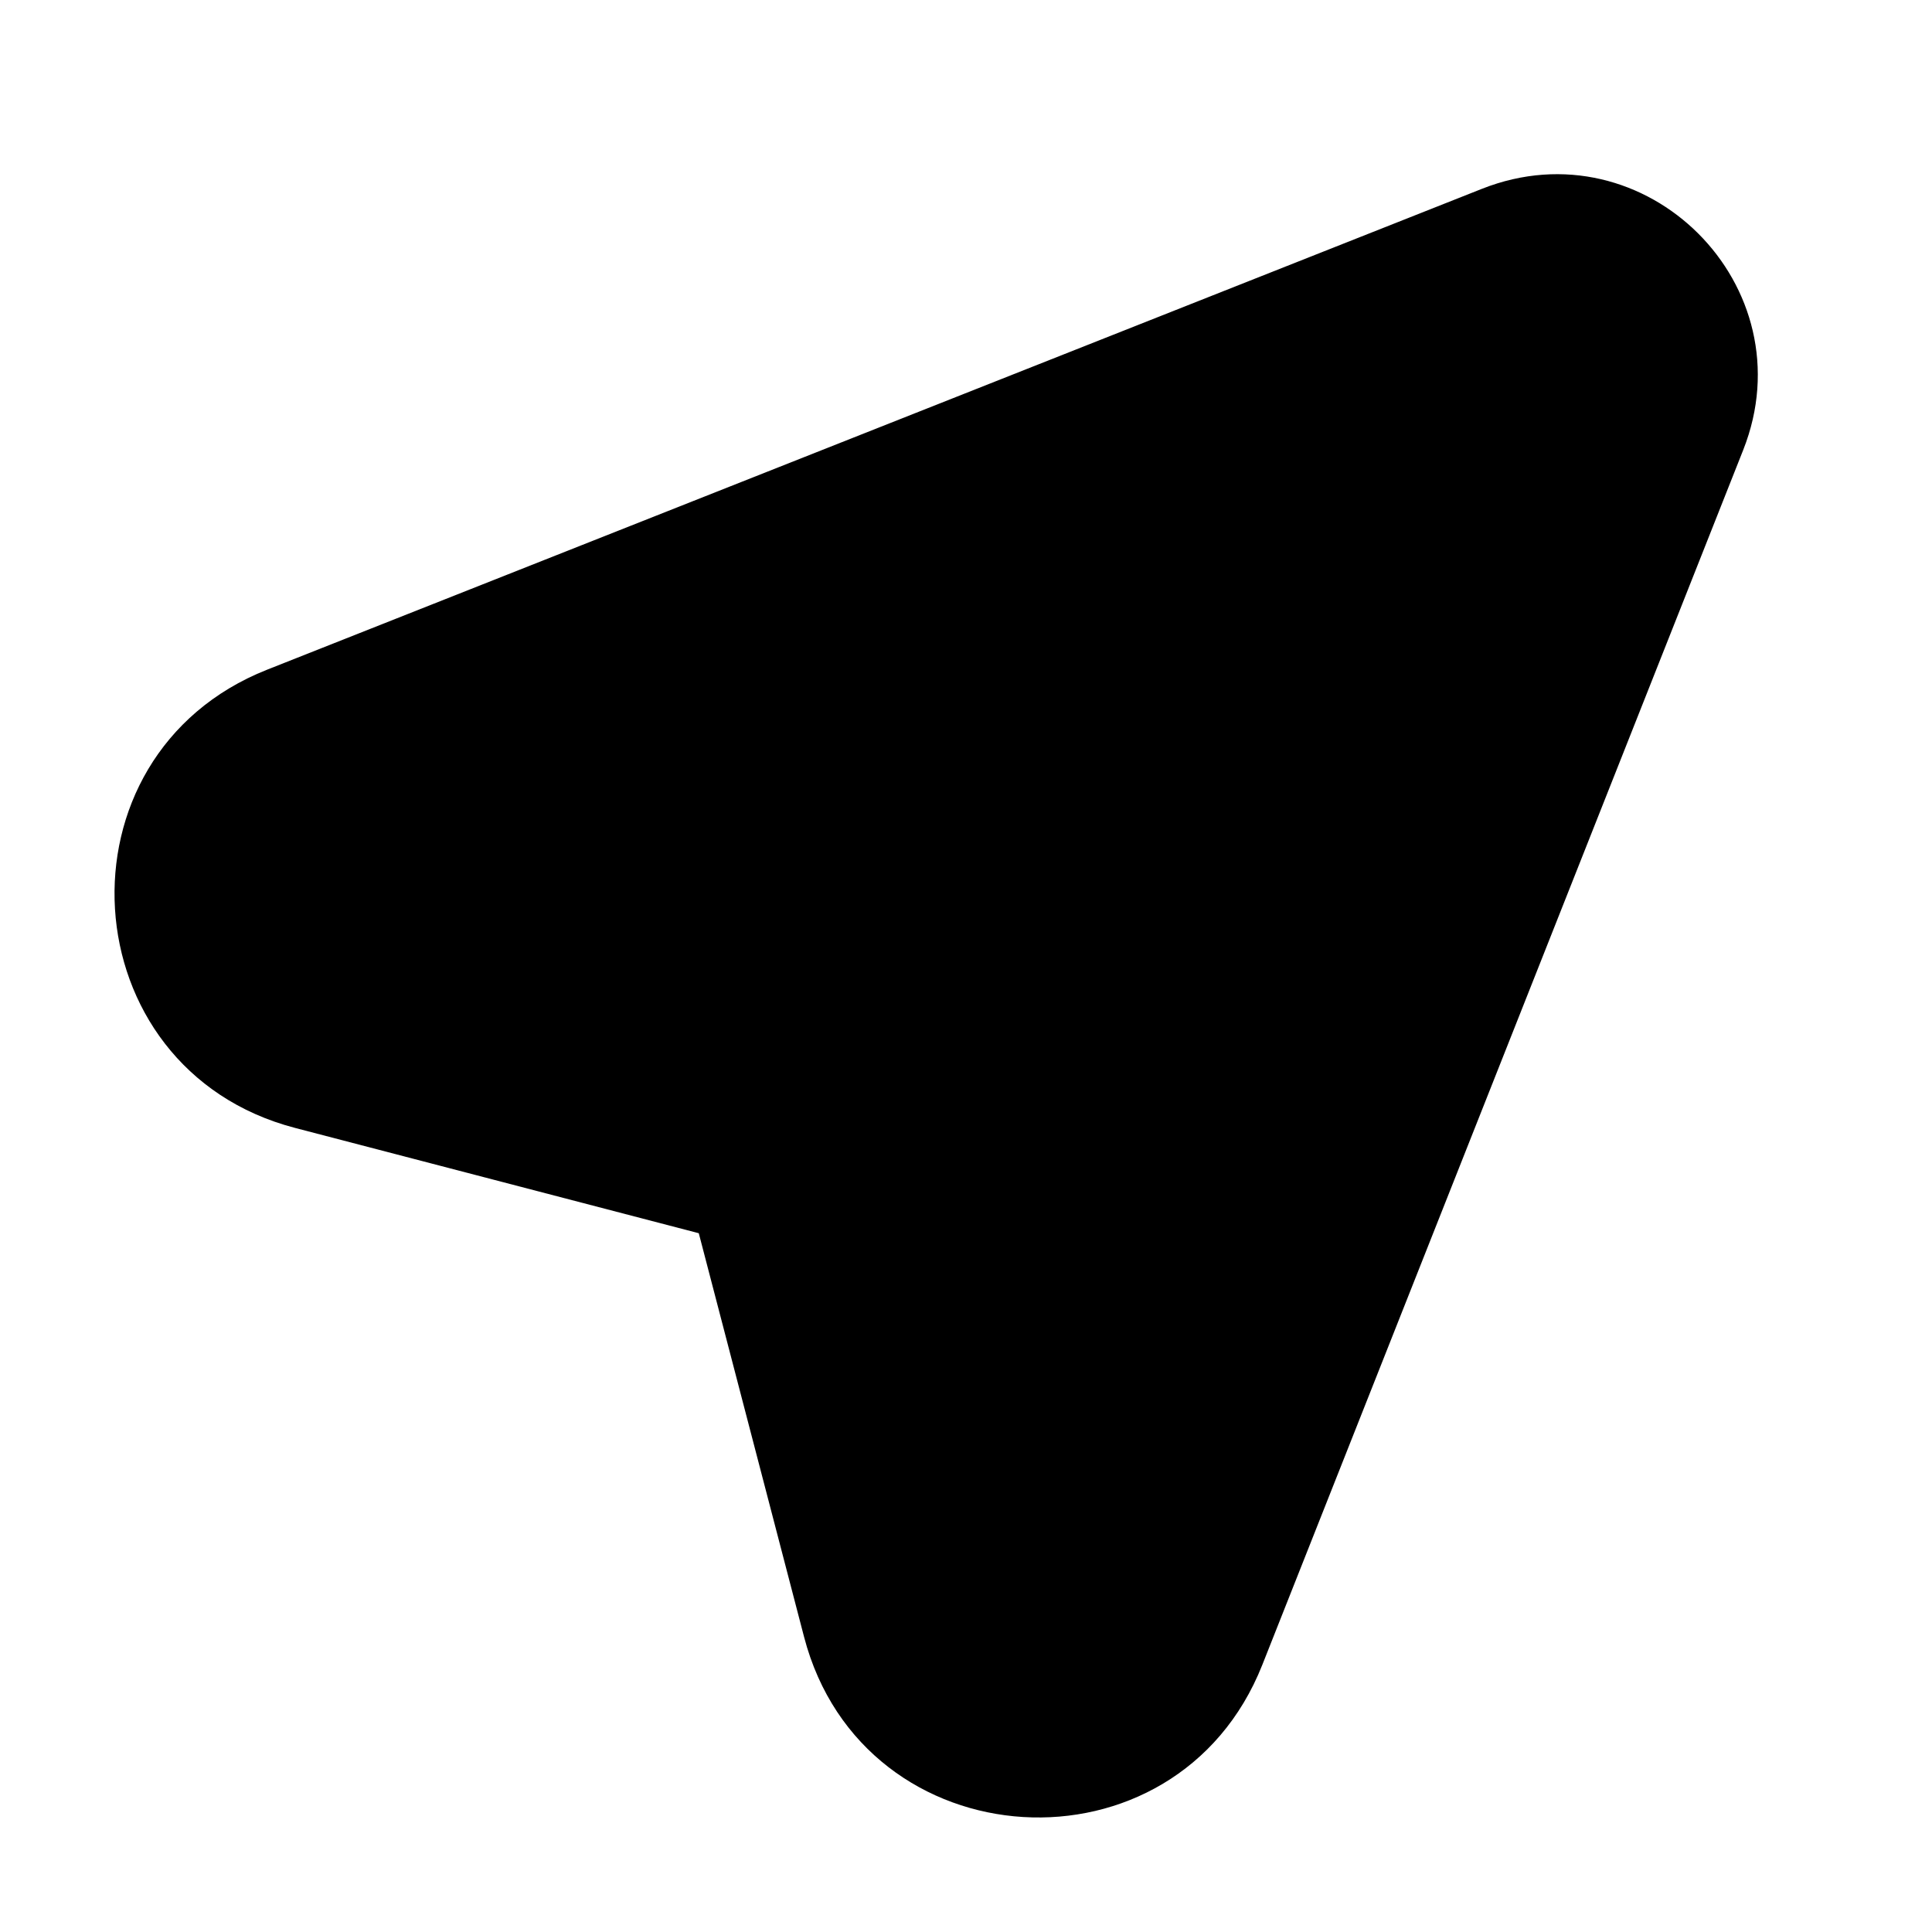 <svg xmlns="http://www.w3.org/2000/svg" xmlns:xlink="http://www.w3.org/1999/xlink" width="48" height="48" viewBox="0 0 48 48" fill="none">
<path d="M43.309 11.181L31.362 41.362C29.227 46.756 21.441 46.282 19.977 40.669L17.361 30.639L7.331 28.023C1.718 26.558 1.244 18.773 6.637 16.638L36.819 4.691C40.891 3.08 44.92 7.109 43.309 11.181Z" fill-rule="evenodd"  fill="#000000" >
</path>
</svg>
